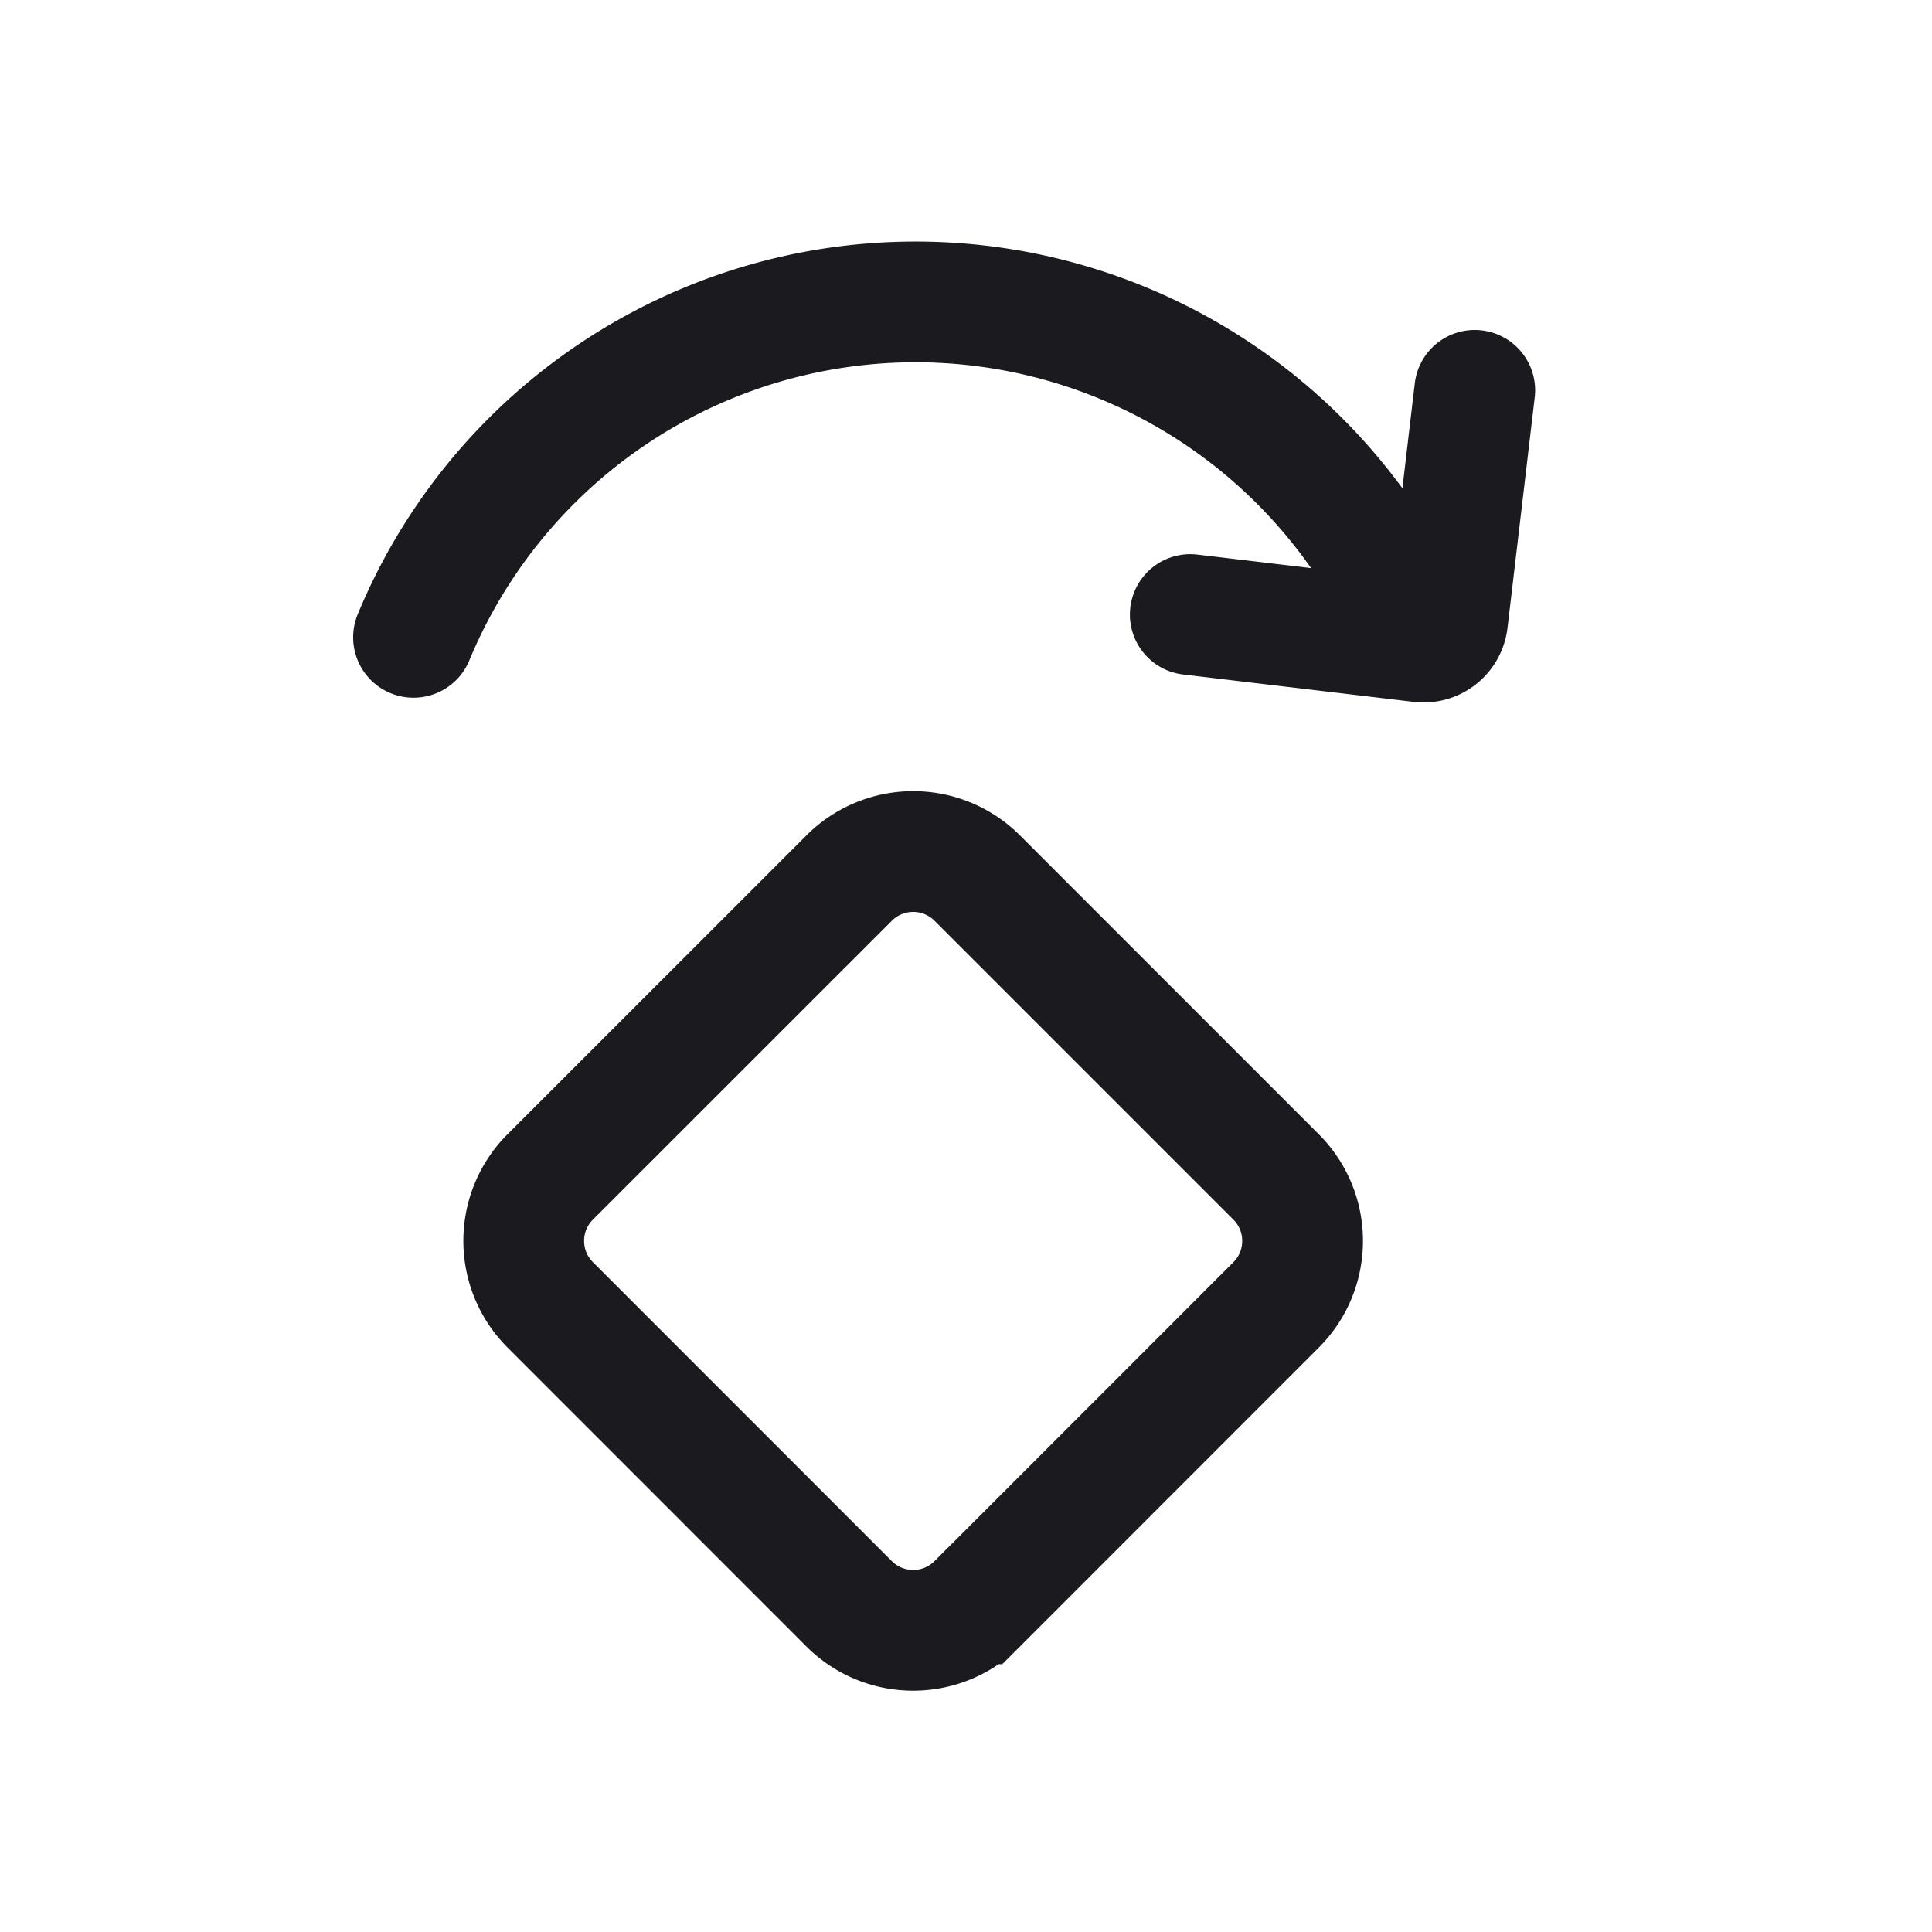 <svg width="24" height="24" viewBox="0 0 24 24" fill="none" xmlns="http://www.w3.org/2000/svg">
  <path d="M5.137 7.917a6.75 6.75 0 0 1 12.472 0m-2.823-.283 2.862.34a.3.3 0 0 0 .334-.263l.338-2.862m-6.18 15.074 3.712-3.713c.439-.439.439-1.151 0-1.59l-3.713-3.713a1.125 1.125 0 0 0-1.59 0l-3.713 3.712c-.44.44-.44 1.152 0 1.591l3.712 3.713c.44.439 1.152.439 1.591 0Z" stroke="#1B1B1F" stroke-width="1.5" stroke-linecap="round"/>
</svg>
